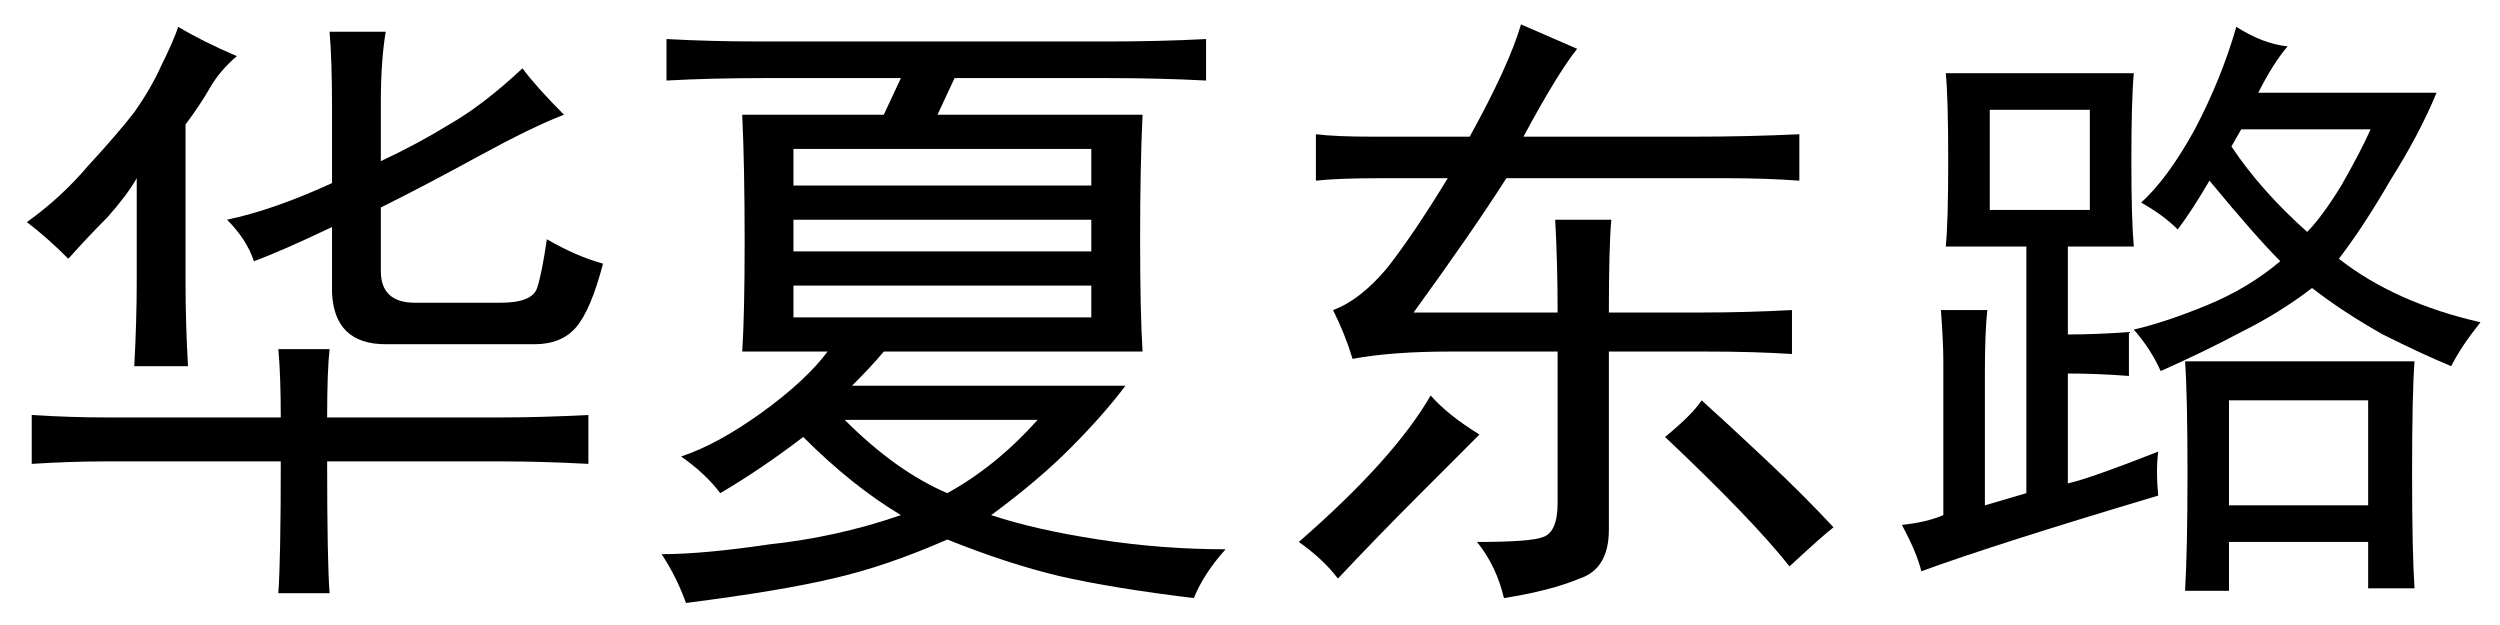 <?xml version='1.0' encoding='UTF-8'?>
<!-- This file was generated by dvisvgm 2.3.5 -->
<svg height='10.5pt' version='1.1' viewBox='-72 -72.41 42 10.5' width='42pt' xmlns='http://www.w3.org/2000/svg' xmlns:xlink='http://www.w3.org/1999/xlink'>
<defs>
<path d='M3.691 -6.727Q4.348 -7.916 4.553 -8.613L5.496 -8.203Q5.168 -7.793 4.594 -6.727H7.465Q8.367 -6.727 9.229 -6.768V-5.988Q8.654 -6.029 8.039 -6.029H4.307Q3.732 -5.127 2.748 -3.773H5.168Q5.168 -4.594 5.127 -5.332H6.07Q6.029 -4.881 6.029 -3.773H7.629Q8.326 -3.773 9.105 -3.814V-3.076Q8.449 -3.117 7.67 -3.117H6.029V-0.123Q6.029 0.533 5.537 0.697Q5.045 0.902 4.266 1.025Q4.143 0.492 3.814 0.082Q4.717 0.082 4.922 0Q5.168 -0.082 5.168 -0.574V-3.117H3.363Q2.379 -3.117 1.723 -2.994Q1.6 -3.404 1.395 -3.814Q1.846 -3.979 2.297 -4.512Q2.748 -5.086 3.322 -6.029H2.174Q1.477 -6.029 1.107 -5.988V-6.768Q1.436 -6.727 2.051 -6.727H3.691ZM2.83 -0.697Q2.133 0 1.477 0.697Q1.23 0.369 0.82 0.082Q2.42 -1.312 3.035 -2.379Q3.322 -2.051 3.855 -1.723L2.83 -0.697ZM7.588 -2.297Q7.998 -1.928 8.654 -1.312T9.803 -0.164Q9.639 -0.041 9.064 0.492Q8.449 -0.287 6.973 -1.682Q7.424 -2.051 7.588 -2.297Z' id='g0-1106'/>
<path d='M6.48 -8.49Q6.398 -7.998 6.398 -7.301V-6.316Q7.014 -6.604 7.547 -6.932Q8.121 -7.26 8.777 -7.875Q9.023 -7.547 9.475 -7.096Q8.941 -6.891 8.039 -6.398T6.398 -5.537V-4.471Q6.398 -3.937 6.973 -3.937H8.408Q8.941 -3.937 9.023 -4.184T9.187 -5.004Q9.68 -4.717 10.131 -4.594Q9.926 -3.814 9.68 -3.527T8.982 -3.24H6.48Q5.619 -3.24 5.578 -4.102V-5.209Q4.717 -4.799 4.266 -4.635Q4.143 -5.004 3.814 -5.332Q4.594 -5.496 5.578 -5.947V-7.219Q5.578 -7.998 5.537 -8.49H6.48ZM4.717 -2.01Q4.717 -2.707 4.676 -3.158H5.537Q5.496 -2.789 5.496 -2.01H8.449Q9.064 -2.01 9.885 -2.051V-1.23Q9.105 -1.271 8.49 -1.271H5.496Q5.496 0.41 5.537 0.943H4.676Q4.717 0.369 4.717 -1.271H1.723Q1.189 -1.271 0.533 -1.23V-2.051Q1.189 -2.01 1.764 -2.01H4.717ZM3.979 -8.08Q3.691 -7.834 3.527 -7.547T3.117 -6.932V-4.266Q3.117 -3.609 3.158 -2.871H2.256Q2.297 -3.65 2.297 -4.266V-6.029Q2.133 -5.742 1.805 -5.373Q1.477 -5.045 1.148 -4.676Q0.779 -5.045 0.451 -5.291Q1.025 -5.701 1.477 -6.234Q1.969 -6.768 2.256 -7.137Q2.543 -7.547 2.707 -7.916Q2.912 -8.326 2.994 -8.572Q3.404 -8.326 3.979 -8.08Z' id='g0-2436'/>
<path d='M8.08 -8.326Q8.982 -8.326 9.762 -8.367V-7.67Q8.982 -7.711 8.121 -7.711H5.537L5.25 -7.096H8.695Q8.654 -6.234 8.654 -5.004T8.695 -3.117H4.348Q4.143 -2.871 3.814 -2.543H8.408Q8.039 -2.051 7.465 -1.477Q6.932 -0.943 6.152 -0.369Q6.891 -0.123 7.957 0.041T10.09 0.205Q9.721 0.615 9.557 1.025Q8.203 0.861 7.301 0.656Q6.439 0.451 5.414 0.041Q4.389 0.492 3.486 0.697Q2.625 0.902 1.025 1.107Q0.861 0.656 0.615 0.287Q1.312 0.287 2.42 0.123Q3.568 0 4.635 -0.369Q3.814 -0.861 2.994 -1.682Q2.297 -1.148 1.6 -0.738Q1.354 -1.066 0.943 -1.354Q1.559 -1.559 2.297 -2.092T3.404 -3.117H1.969Q2.01 -3.732 2.01 -4.963Q2.01 -6.234 1.969 -7.096H4.348L4.635 -7.711H2.338Q1.436 -7.711 0.697 -7.67V-8.367Q1.436 -8.326 2.297 -8.326H8.08ZM7.834 -5.906V-6.521H2.83V-5.906H7.834ZM7.834 -4.799V-5.332H2.83V-4.799H7.834ZM7.834 -3.691V-4.225H2.83V-3.691H7.834ZM5.414 -0.738Q6.234 -1.189 6.932 -1.969H3.691Q4.553 -1.107 5.414 -0.738Z' id='g0-3909'/>
<path d='M4.758 -0.697Q2.01 0.123 0.779 0.574Q0.697 0.246 0.451 -0.205Q0.861 -0.246 1.148 -0.369V-2.953Q1.148 -3.281 1.107 -3.814H1.887Q1.846 -3.445 1.846 -2.748V-0.533Q2.133 -0.615 2.543 -0.738V-4.881H1.189Q1.23 -5.291 1.23 -6.316Q1.23 -7.383 1.189 -7.793H4.348Q4.307 -7.342 4.307 -6.316Q4.307 -5.332 4.348 -4.881H3.24V-3.404Q3.732 -3.404 4.266 -3.445V-2.707Q3.732 -2.748 3.24 -2.748V-0.902Q3.609 -0.984 4.758 -1.436Q4.717 -1.107 4.758 -0.697ZM6.932 -8.244Q6.686 -7.957 6.439 -7.465H9.434Q9.146 -6.768 8.654 -5.988Q8.203 -5.209 7.793 -4.676Q8.736 -3.937 10.172 -3.609Q9.844 -3.199 9.68 -2.871Q9.187 -3.076 8.531 -3.404Q7.875 -3.773 7.342 -4.184Q6.809 -3.773 6.152 -3.445Q5.537 -3.117 4.799 -2.789Q4.635 -3.158 4.348 -3.486Q4.881 -3.609 5.578 -3.896T6.809 -4.635Q6.398 -5.045 5.619 -5.988Q5.332 -5.496 5.086 -5.168Q4.84 -5.414 4.471 -5.619Q4.922 -6.029 5.373 -6.85Q5.824 -7.711 6.07 -8.572Q6.521 -8.285 6.932 -8.244ZM9.064 -2.953Q9.023 -2.42 9.023 -1.066Q9.023 0.246 9.064 0.861H8.285V0.082H5.947V0.902H5.209Q5.25 0.205 5.25 -1.066Q5.25 -2.379 5.209 -2.953H9.064ZM8.285 -0.533V-2.297H5.947V-0.533H8.285ZM3.609 -5.496V-7.178H1.928V-5.496H3.609ZM5.988 -6.562Q6.48 -5.824 7.26 -5.127Q7.506 -5.373 7.834 -5.906Q8.162 -6.48 8.326 -6.85H6.152L5.988 -6.562Z' id='g0-17445'/>
</defs>
<g id='page1'>
<use x='-72' xlink:href='#g0-2436' y='-63.387'/>
<use x='-61.5' xlink:href='#g0-3909' y='-63.387'/>
<use x='-51' xlink:href='#g0-1106' y='-63.387'/>
<use x='-40.5' xlink:href='#g0-17445' y='-63.387'/>
</g>
</svg>